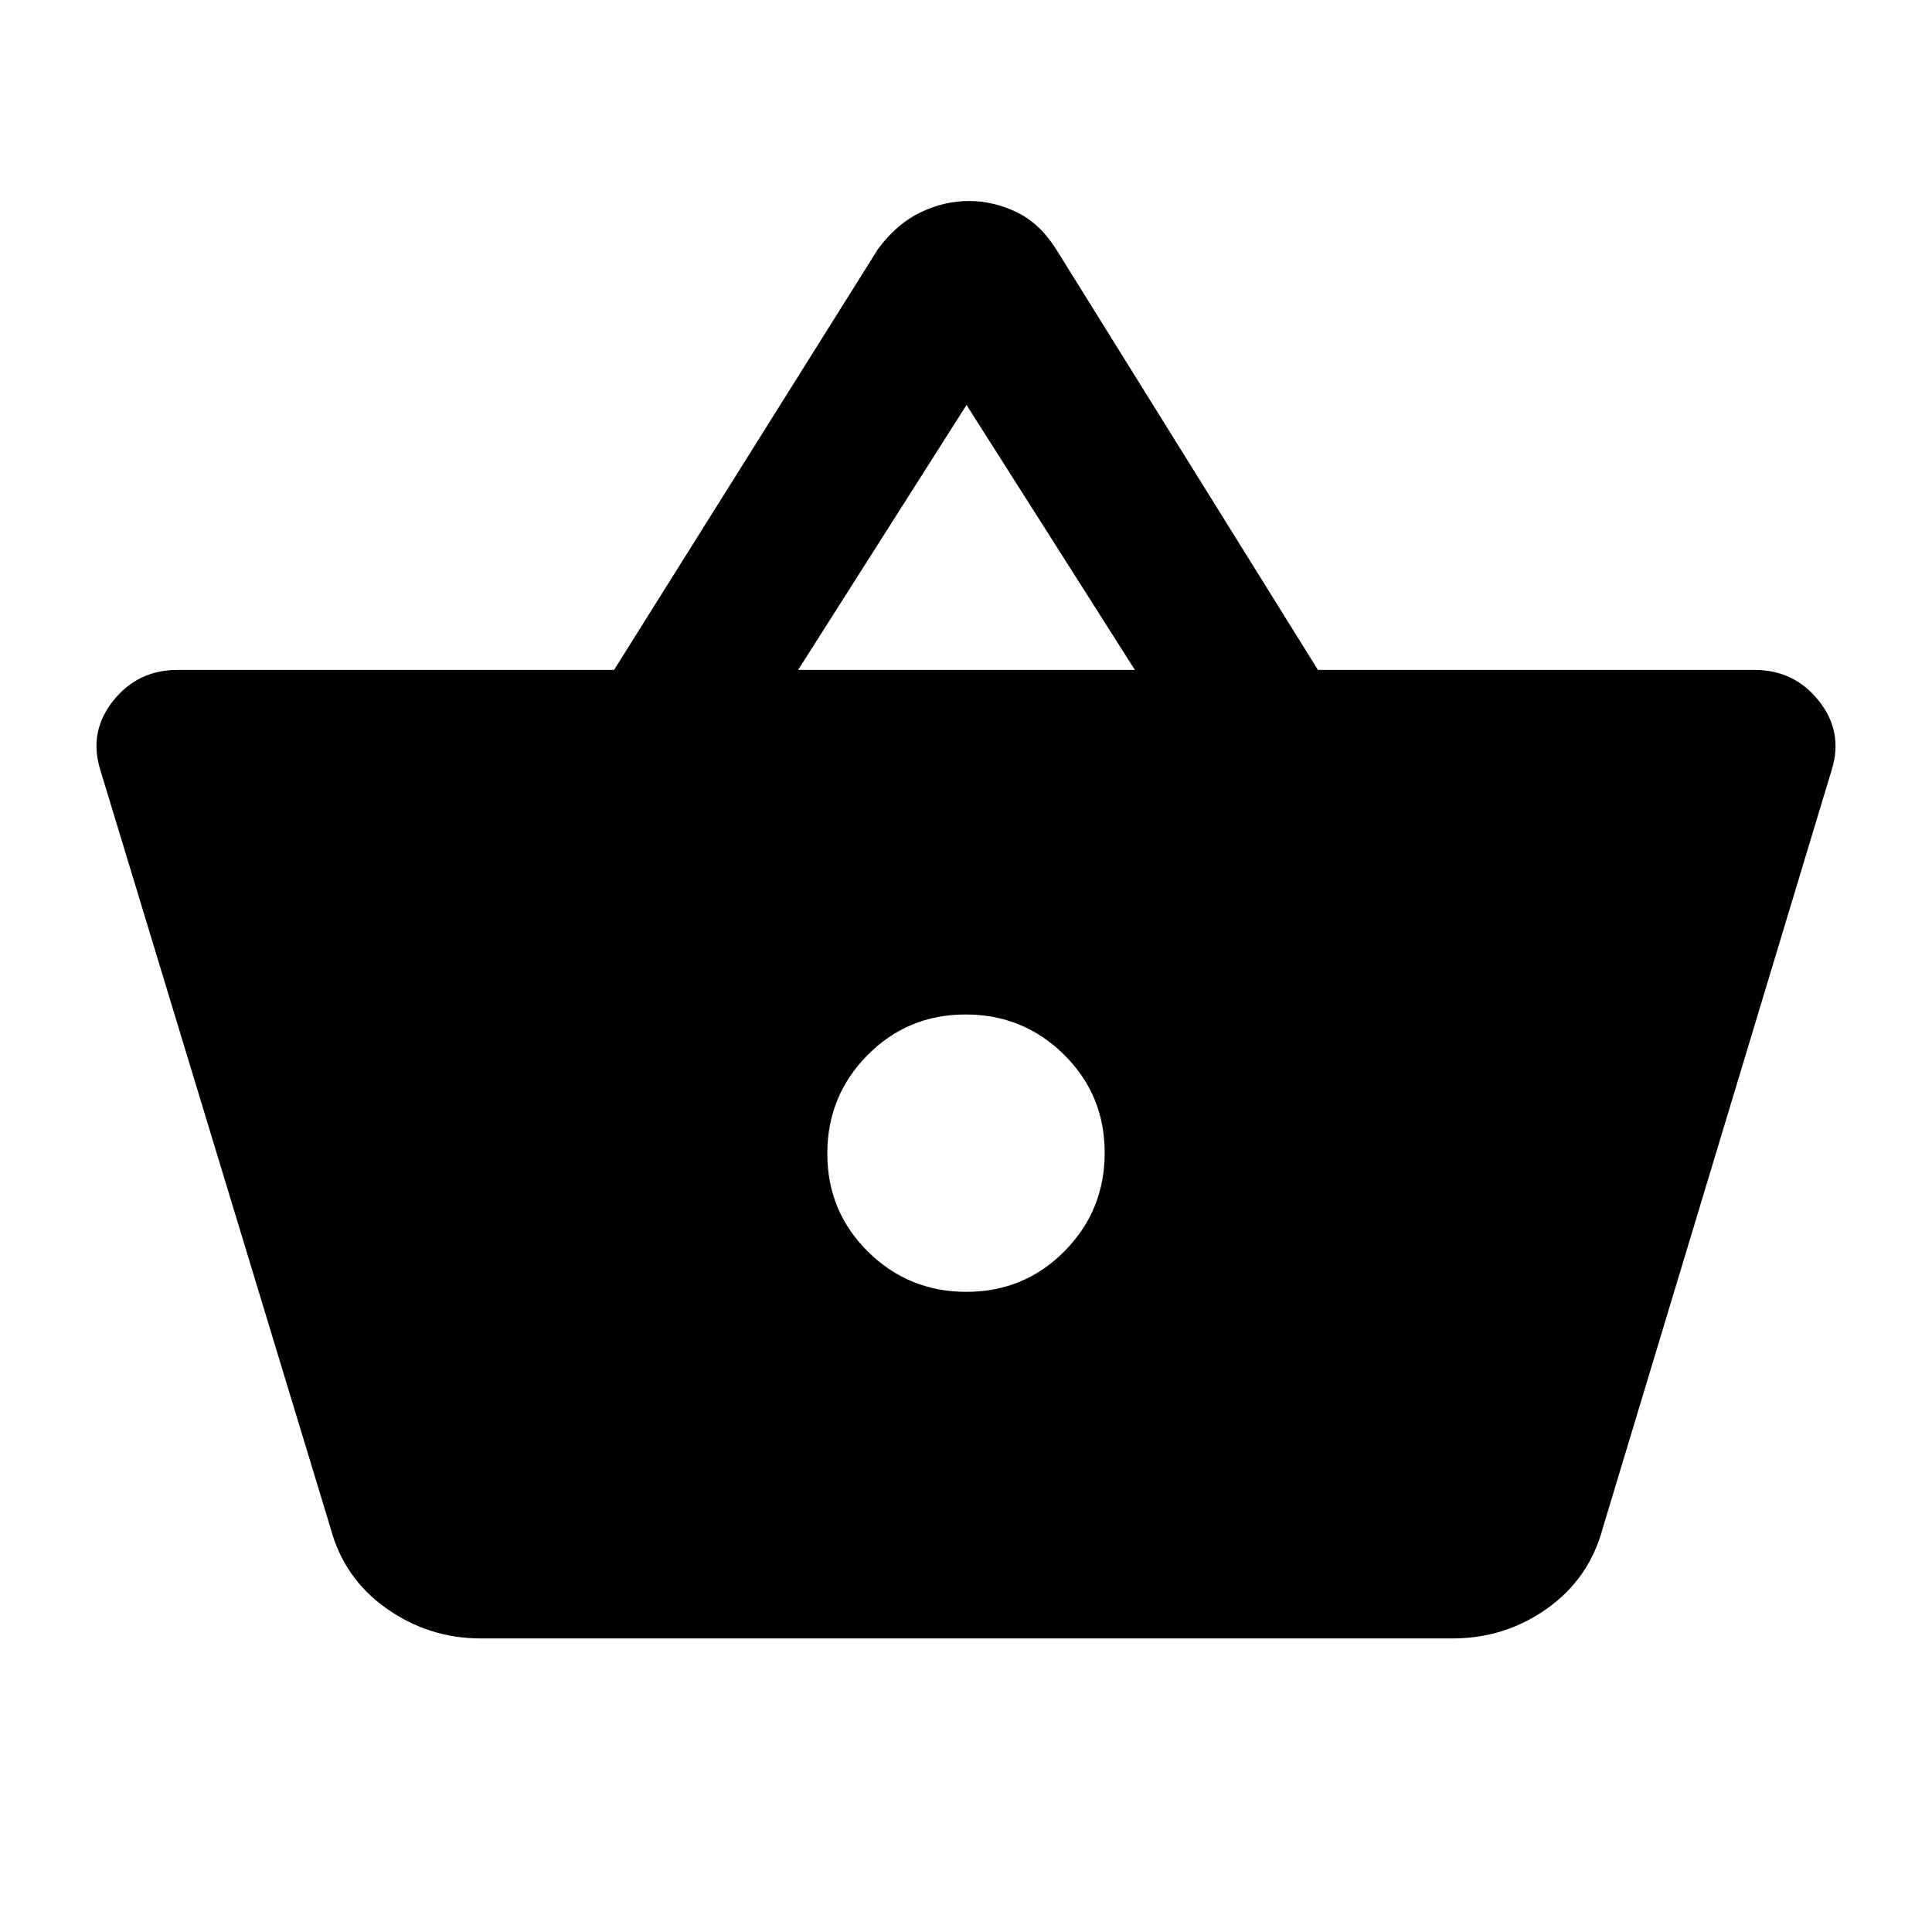<svg xmlns="http://www.w3.org/2000/svg" height="20" viewBox="0 -960 960 960" width="20"><path d="M238.98-145.87q-25.85 0-46.95-14.9t-27.81-39.99L49.76-577.7q-5.72-18.76 6.5-34.1 12.21-15.33 32-15.33h216.87L436.3-836.3q9.2-12.42 20.99-18.12 11.8-5.71 24.21-5.71 11.91 0 23.46 5.46 11.54 5.45 19.74 18.37l130.17 209.17h216.87q19.79 0 32 15.33 12.22 15.34 6.5 34.1L796.5-201q-6.72 25.33-27.7 40.23-20.97 14.9-47.06 14.9H238.98Zm241.23-172.22q28.75 0 48.72-20.19 19.98-20.19 19.98-48.93 0-28.75-20.19-48.72-20.19-19.98-48.93-19.98-28.75 0-48.72 20.19-19.98 20.19-19.98 48.93 0 28.75 20.19 48.72 20.19 19.98 48.93 19.98Zm-83.62-309.04h167.32l-83.65-131.65-83.67 131.65Z"/></svg>